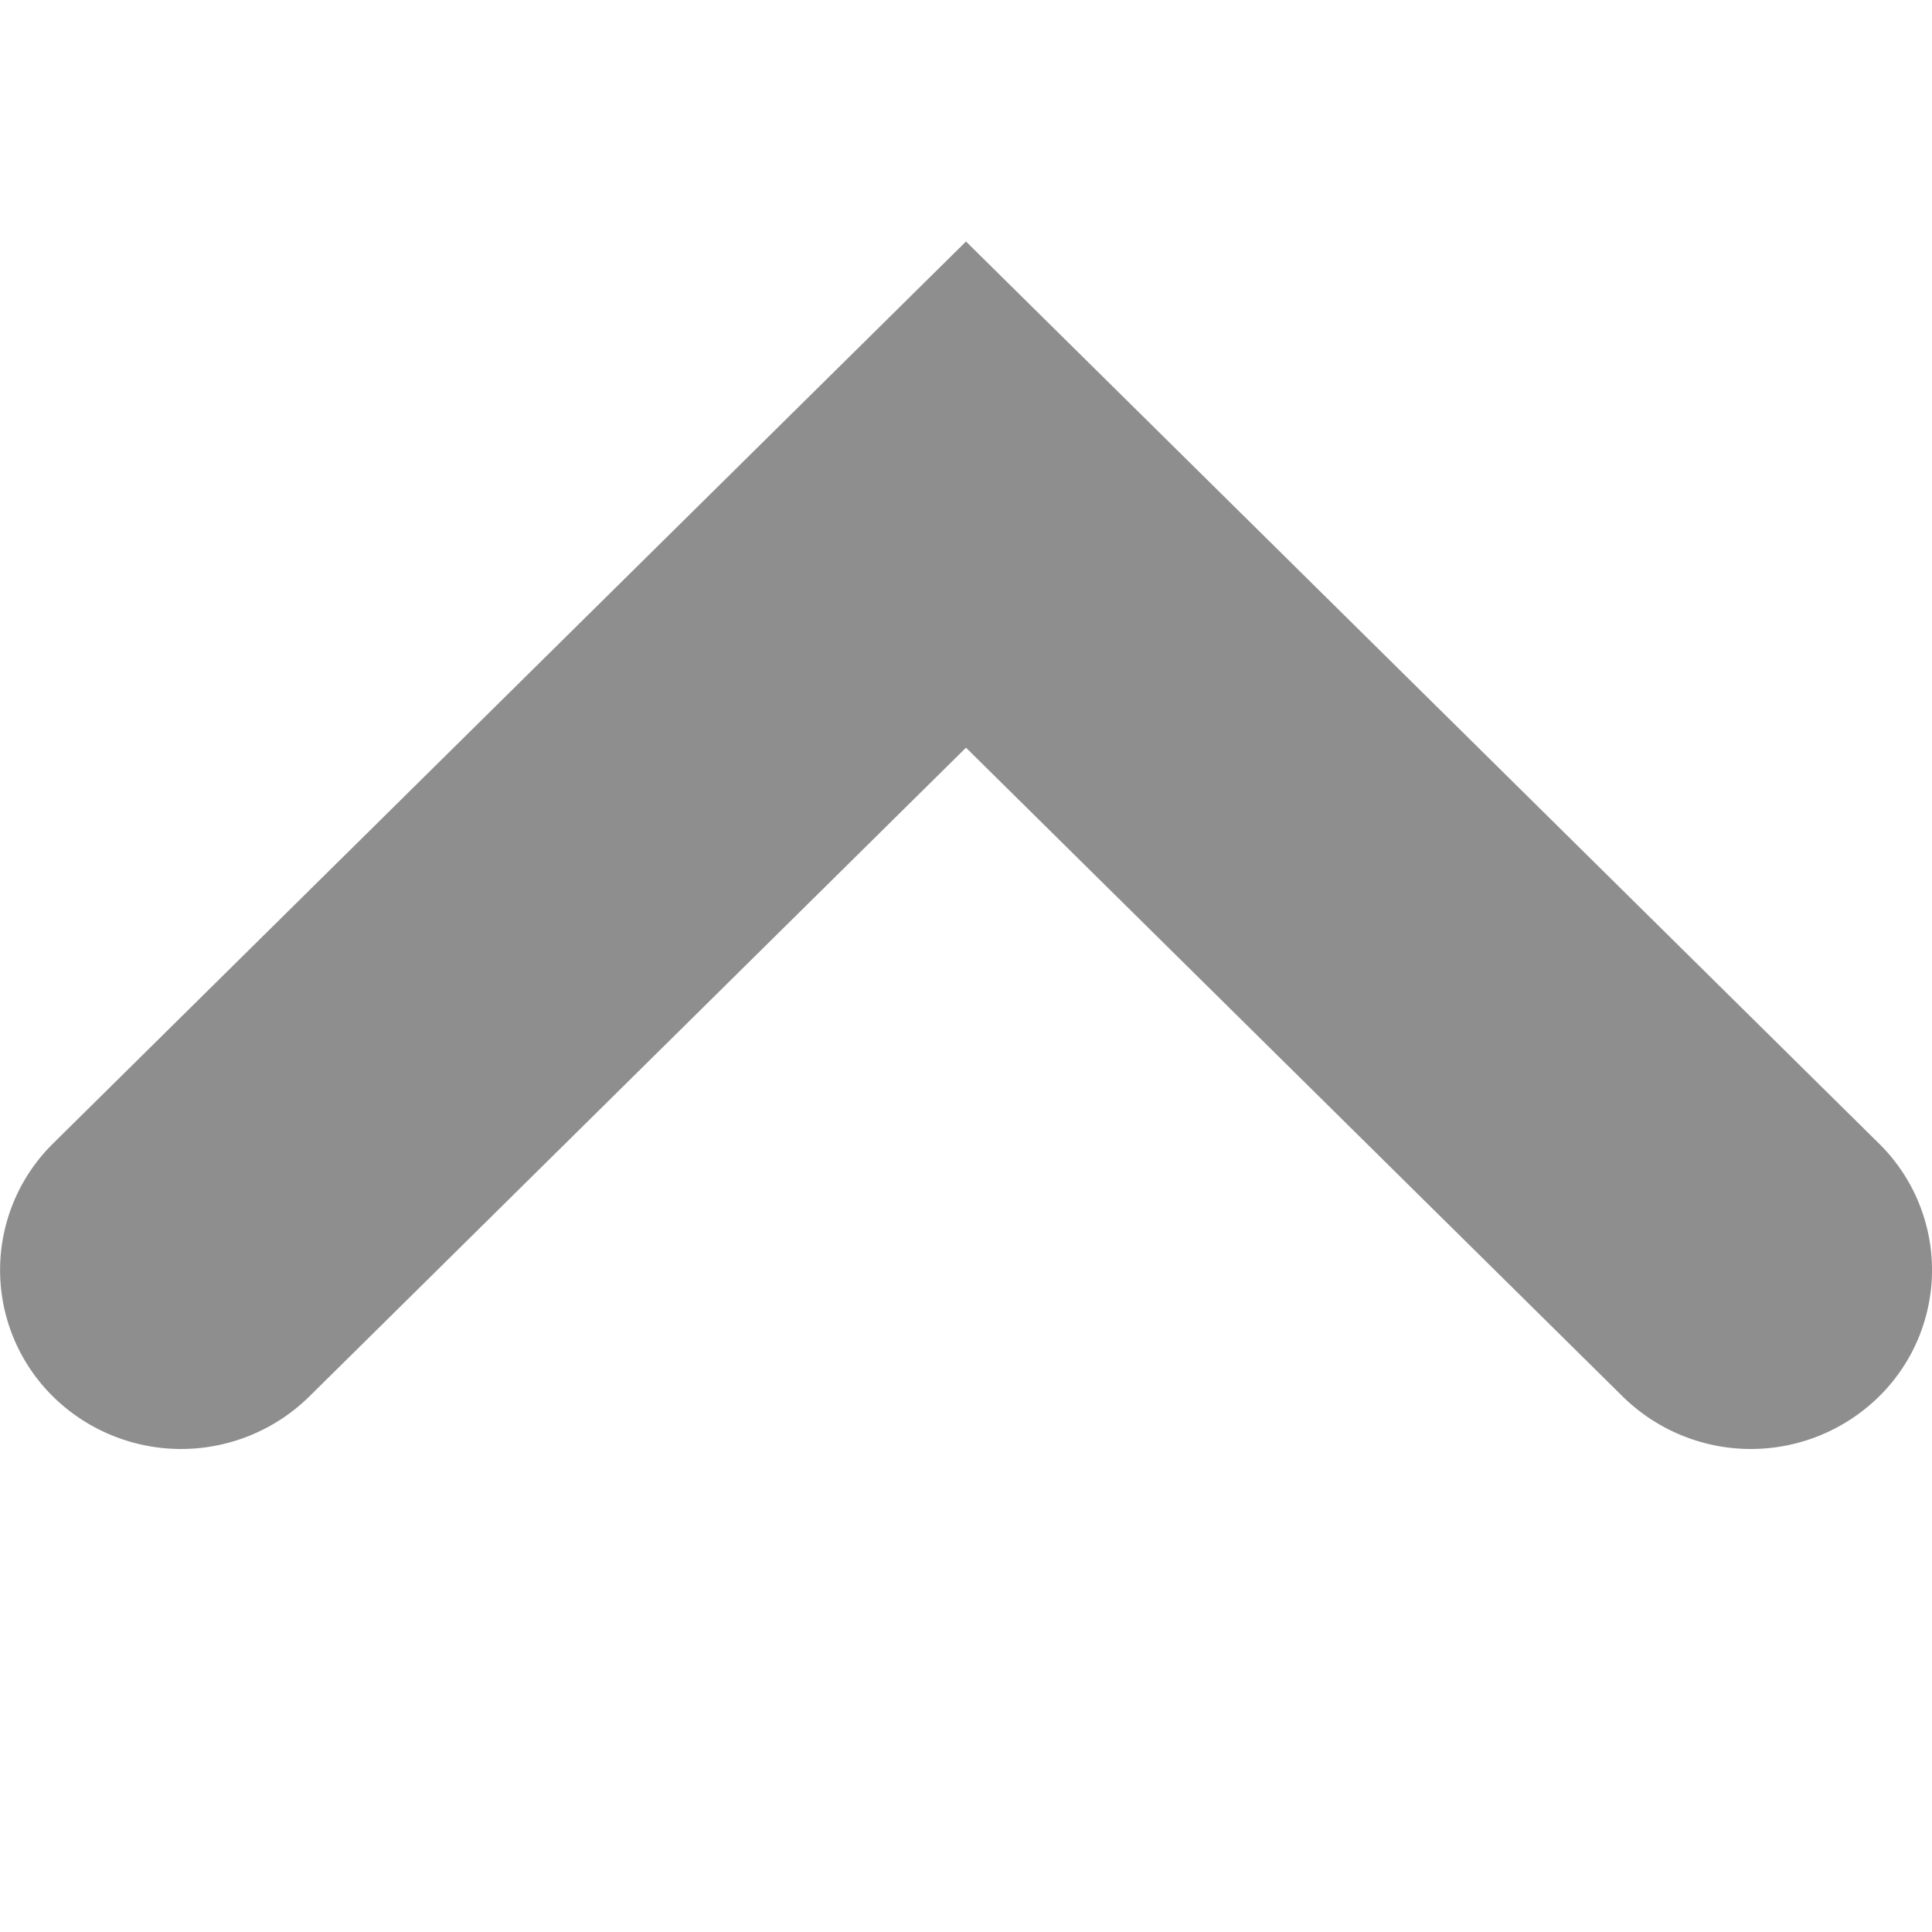 <svg height="24" width="24" xmlns="http://www.w3.org/2000/svg"><path d="M.659 14.205a2.207 2.207 0 0 0 0 3.144 2.27 2.27 0 0 0 3.182 0L12 9.288l8.159 8.061a2.27 2.27 0 0 0 3.182 0 2.204 2.204 0 0 0 0-3.144L12 3z" fill="#8e8e8e"/></svg>